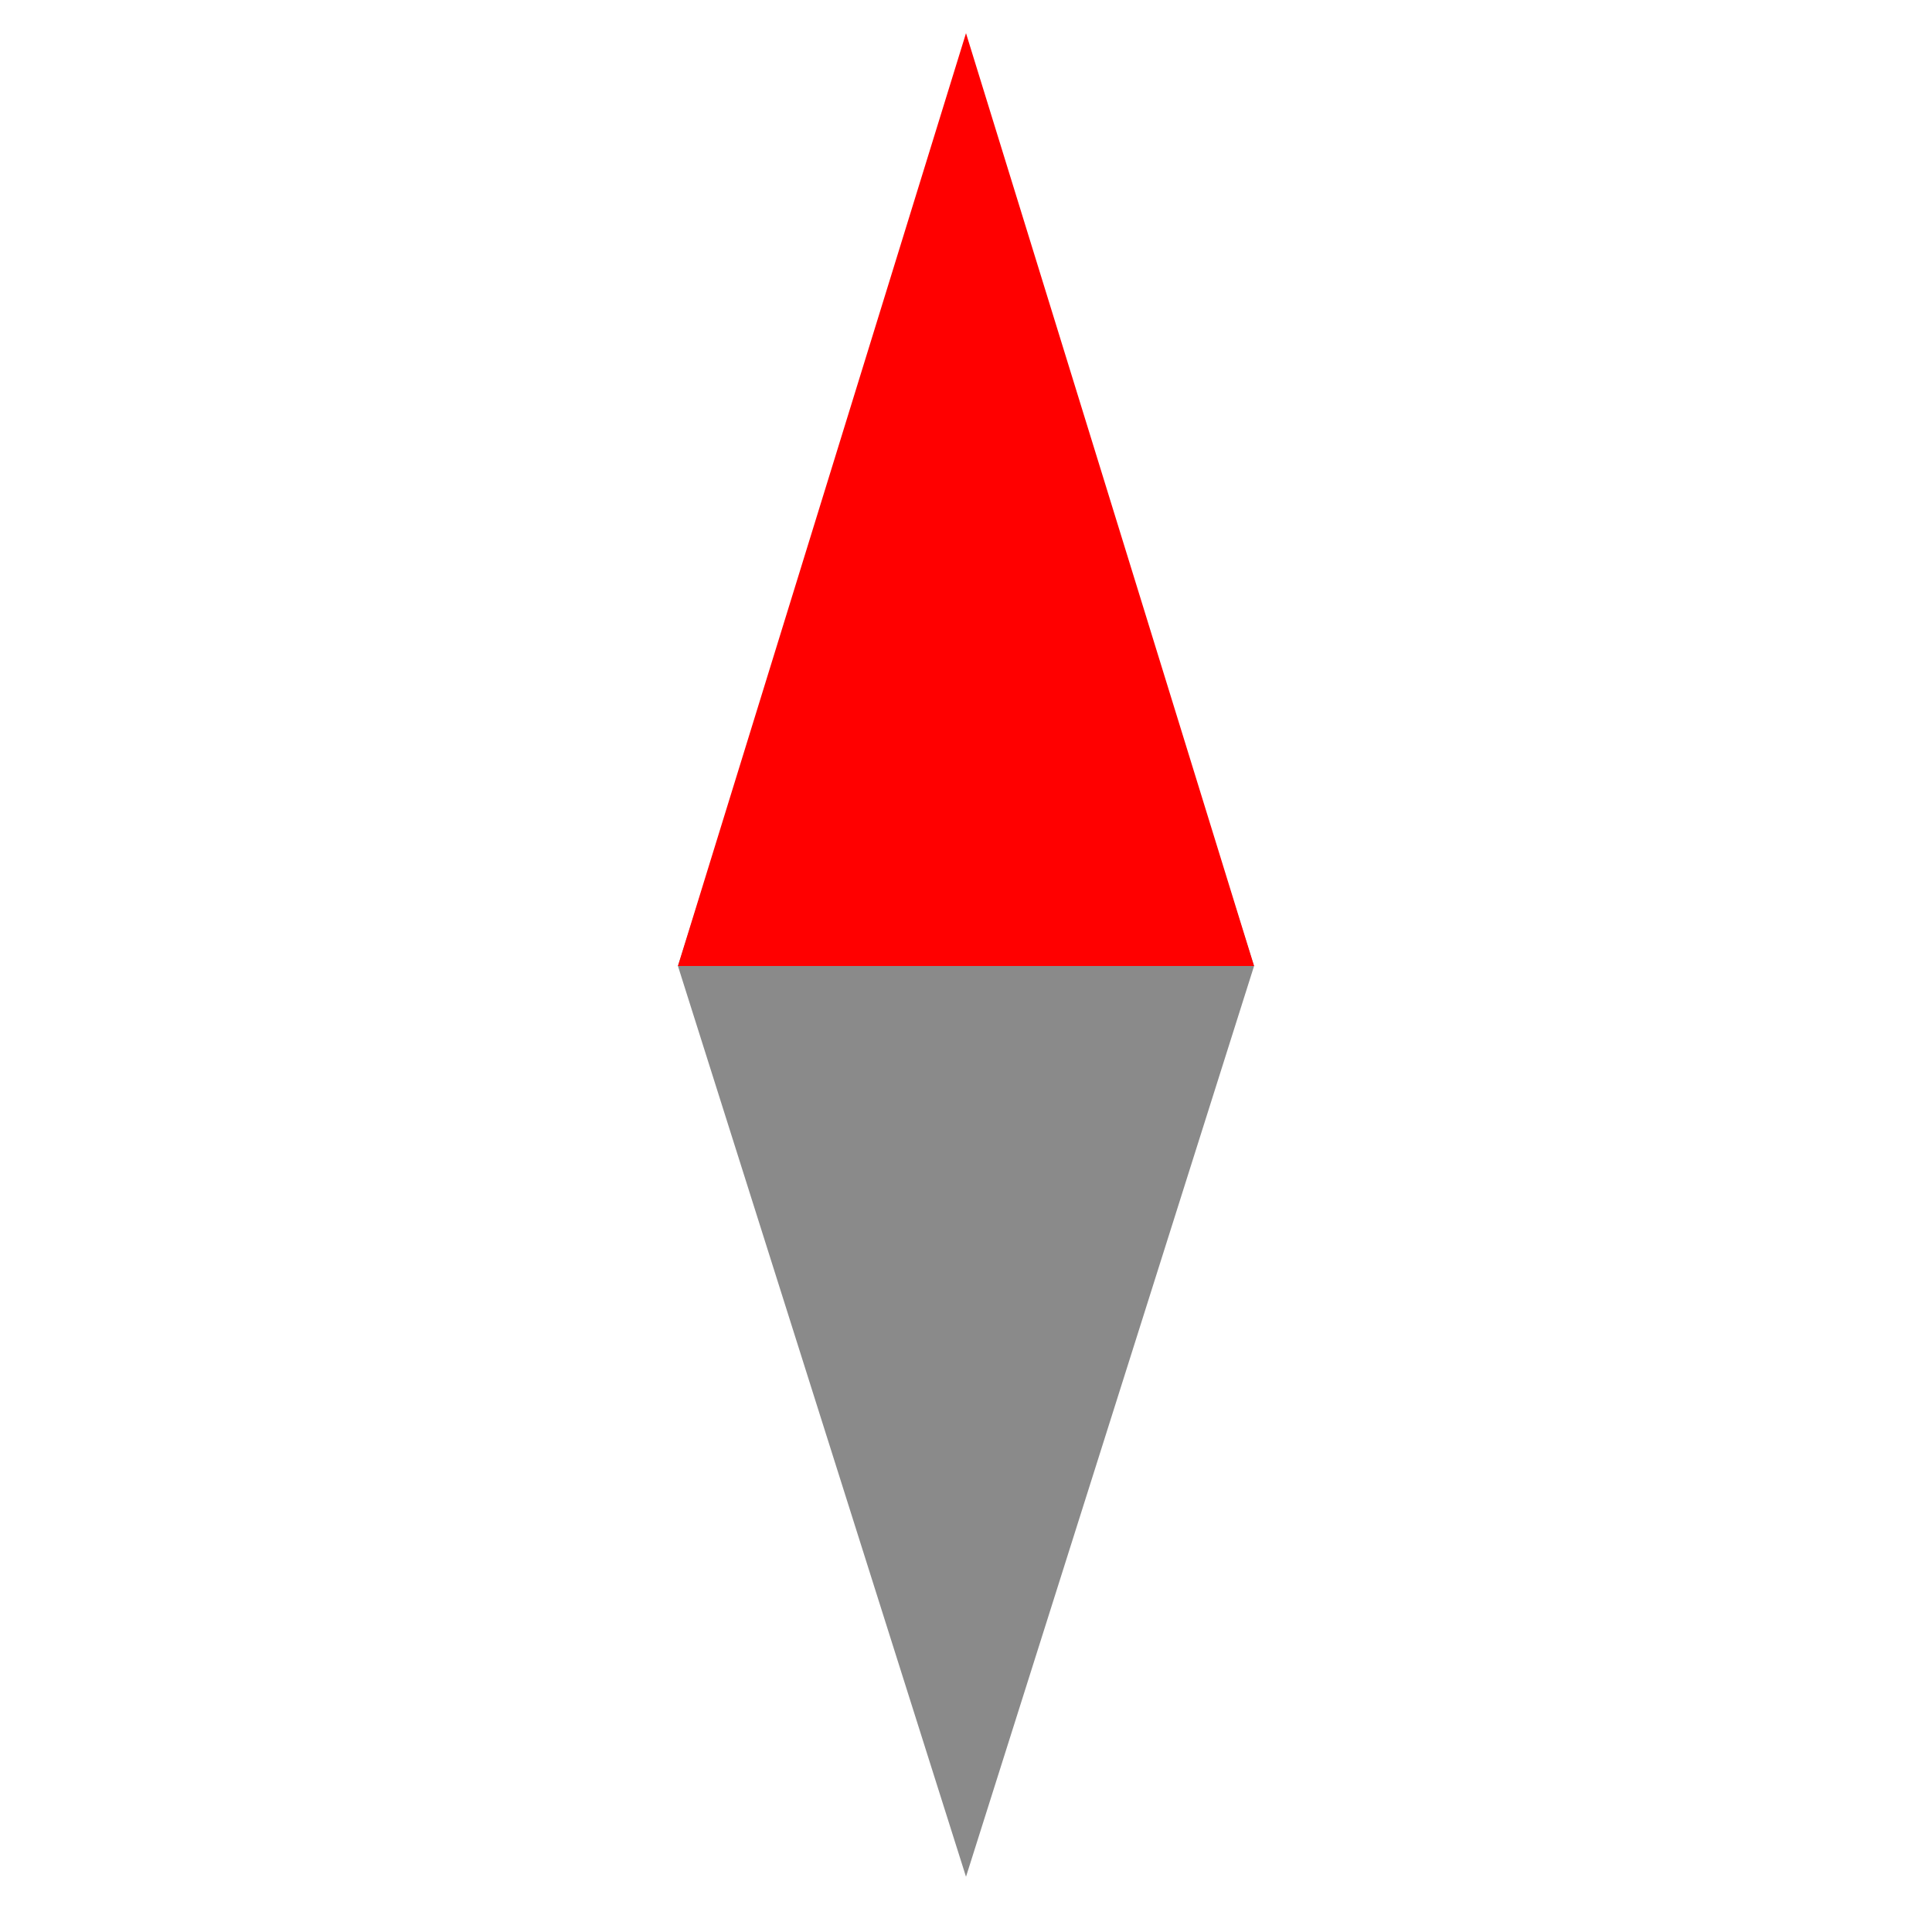 <svg xmlns="http://www.w3.org/2000/svg" viewBox="0 0 1024 1024" height="25px" width="25px">
    <path d="M 512 29.286 L 664.678 512 512 994.714 359.322 512 z" fill="#8a8a8a"></path>
    <path d="M 512 17.579 L 664.678 512 h -305.357 z" fill="#FF0000"></path>
</svg>